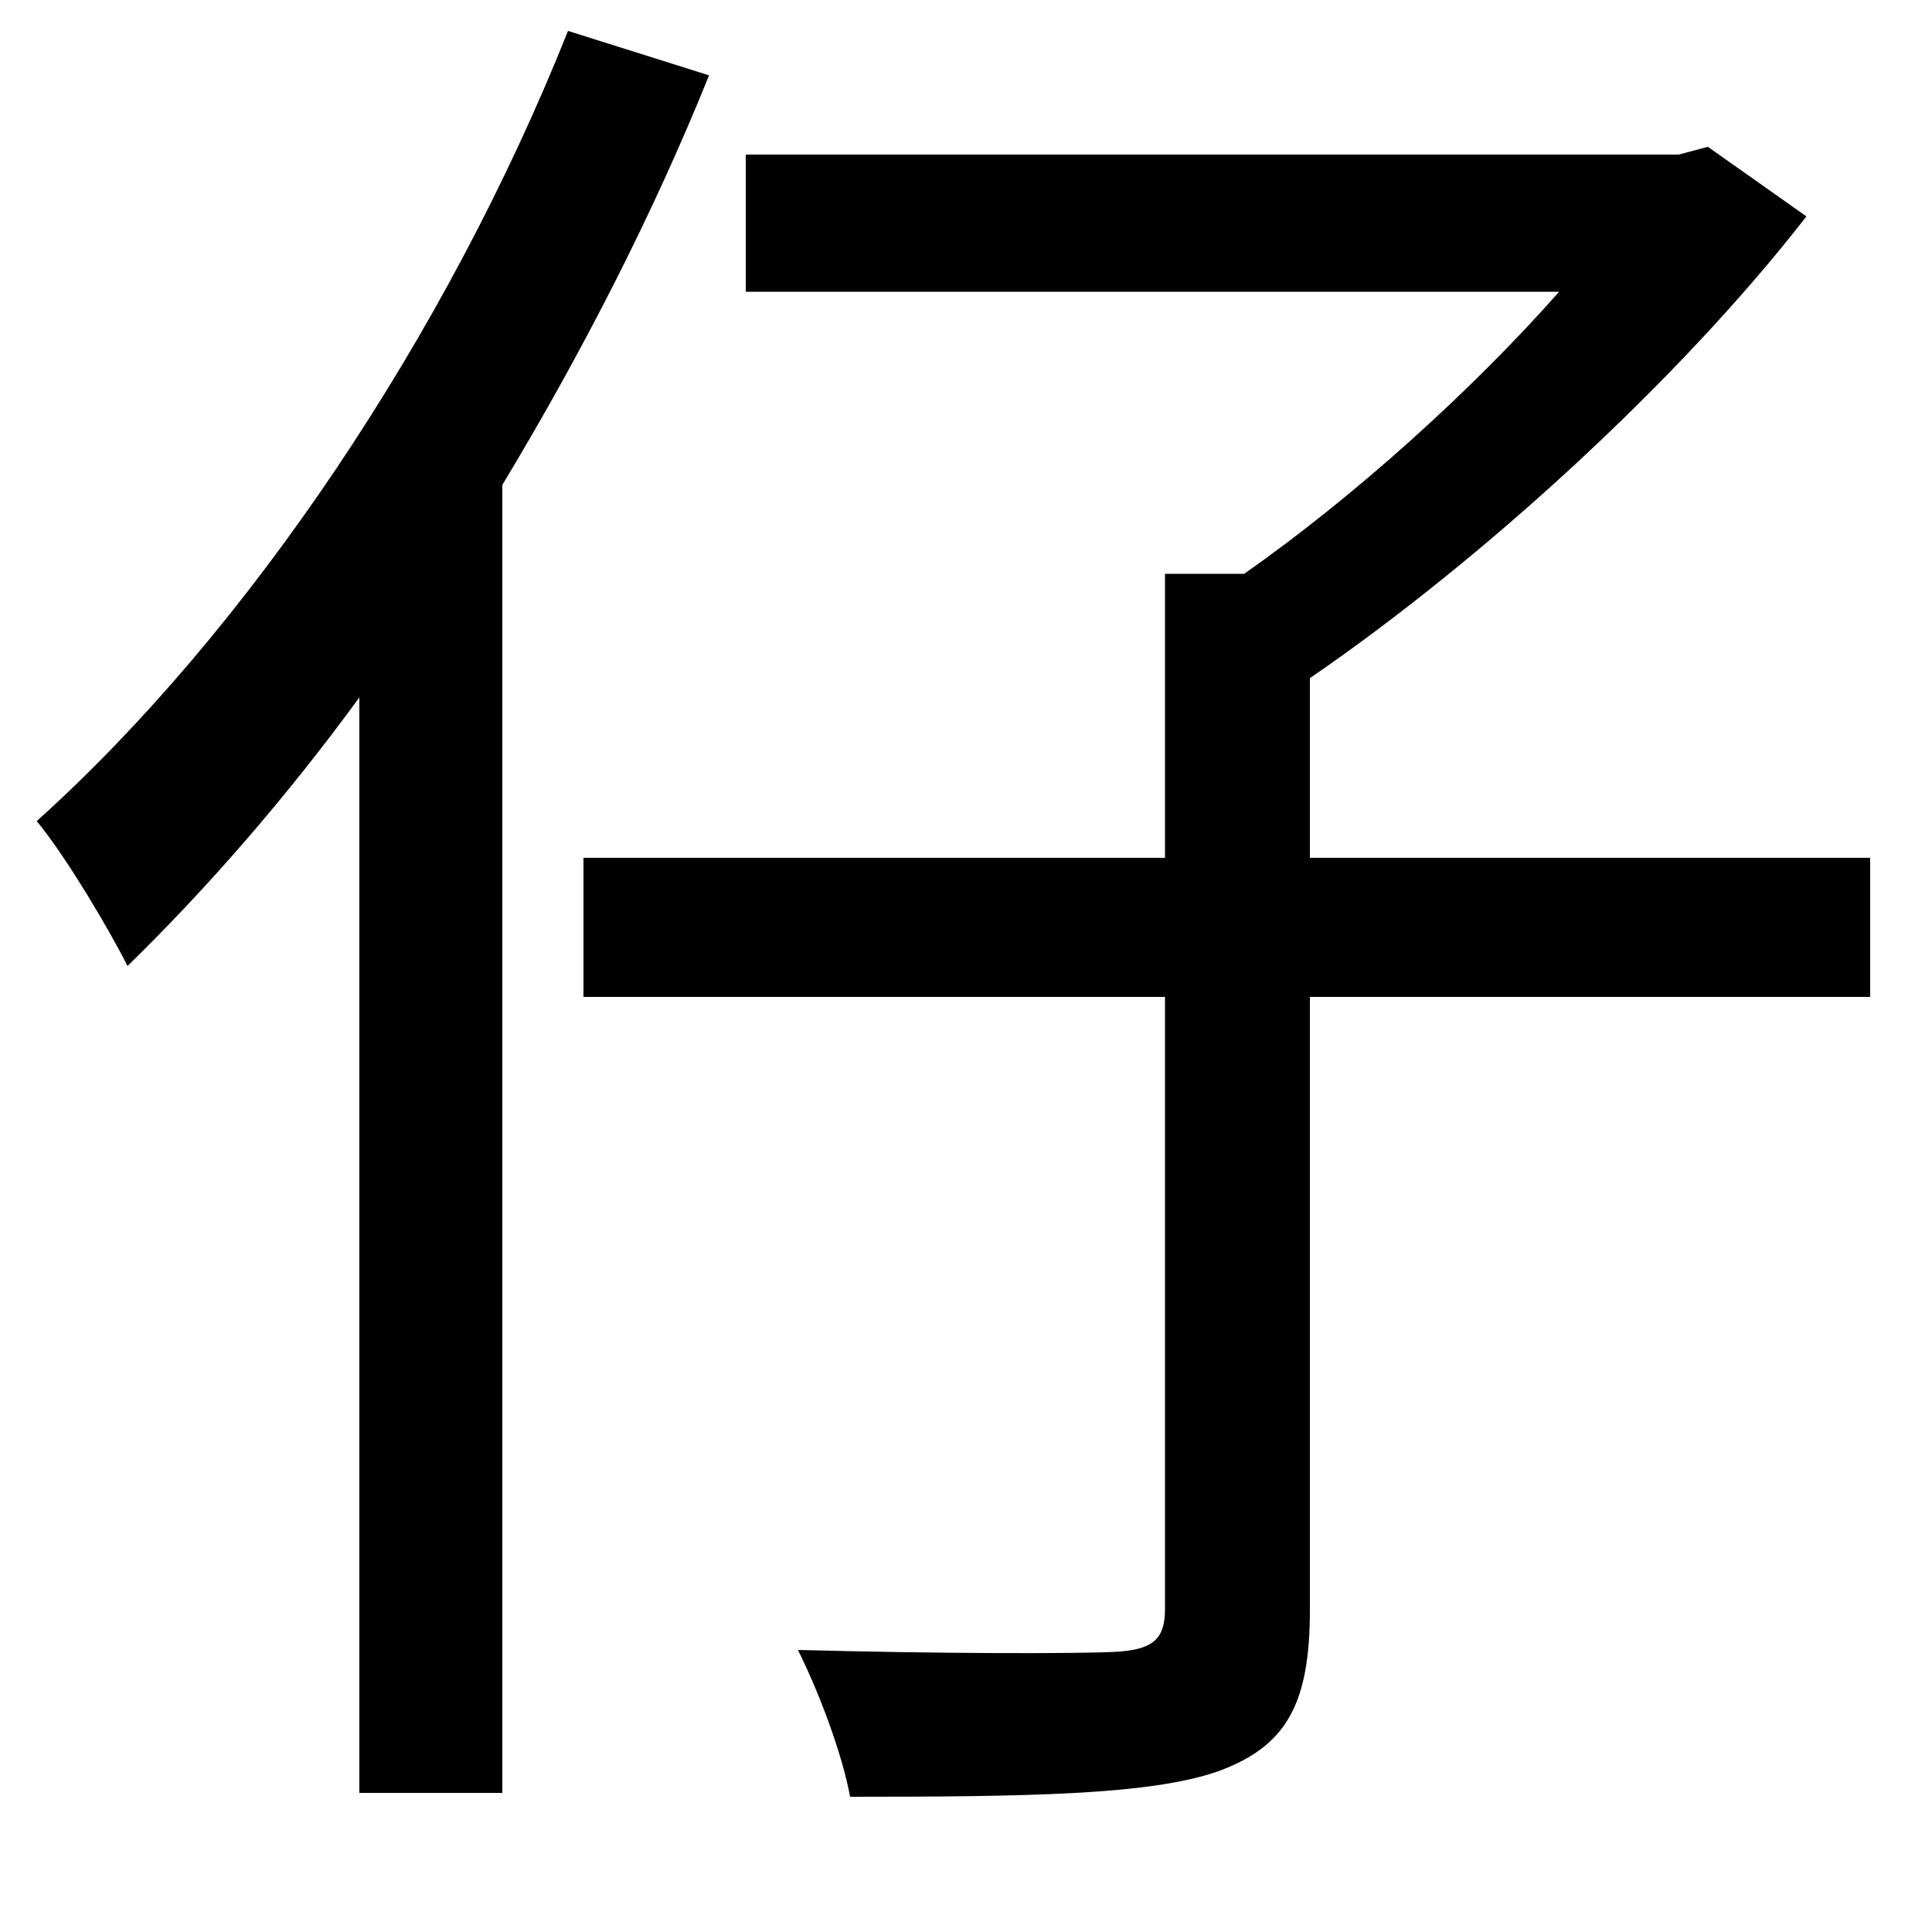 <svg xmlns="http://www.w3.org/2000/svg"
    viewBox="0 0 1000 1000">
  <!--
© 2014-2021 Adobe (http://www.adobe.com/).
Noto is a trademark of Google Inc.
This Font Software is licensed under the SIL Open Font License, Version 1.1. This Font Software is distributed on an "AS IS" BASIS, WITHOUT WARRANTIES OR CONDITIONS OF ANY KIND, either express or implied. See the SIL Open Font License for the specific language, permissions and limitations governing your use of this Font Software.
http://scripts.sil.org/OFL
  -->
<path d="M603 297L603 444 302 444 302 516 603 516 603 833C603 849 596 854 577 855 557 856 487 856 413 854 424 876 436 908 440 930 533 930 595 929 630 917 666 904 678 882 678 833L678 516 968 516 968 444 678 444 678 351C767 290 869 197 935 112L884 76 869 80 386 80 386 151 807 151C762 202 701 257 644 297ZM294 16C231 174 128 327 19 425 34 443 57 482 66 500 107 460 148 413 186 361L186 928 260 928 260 251C301 183 338 111 367 39Z"/>
</svg>